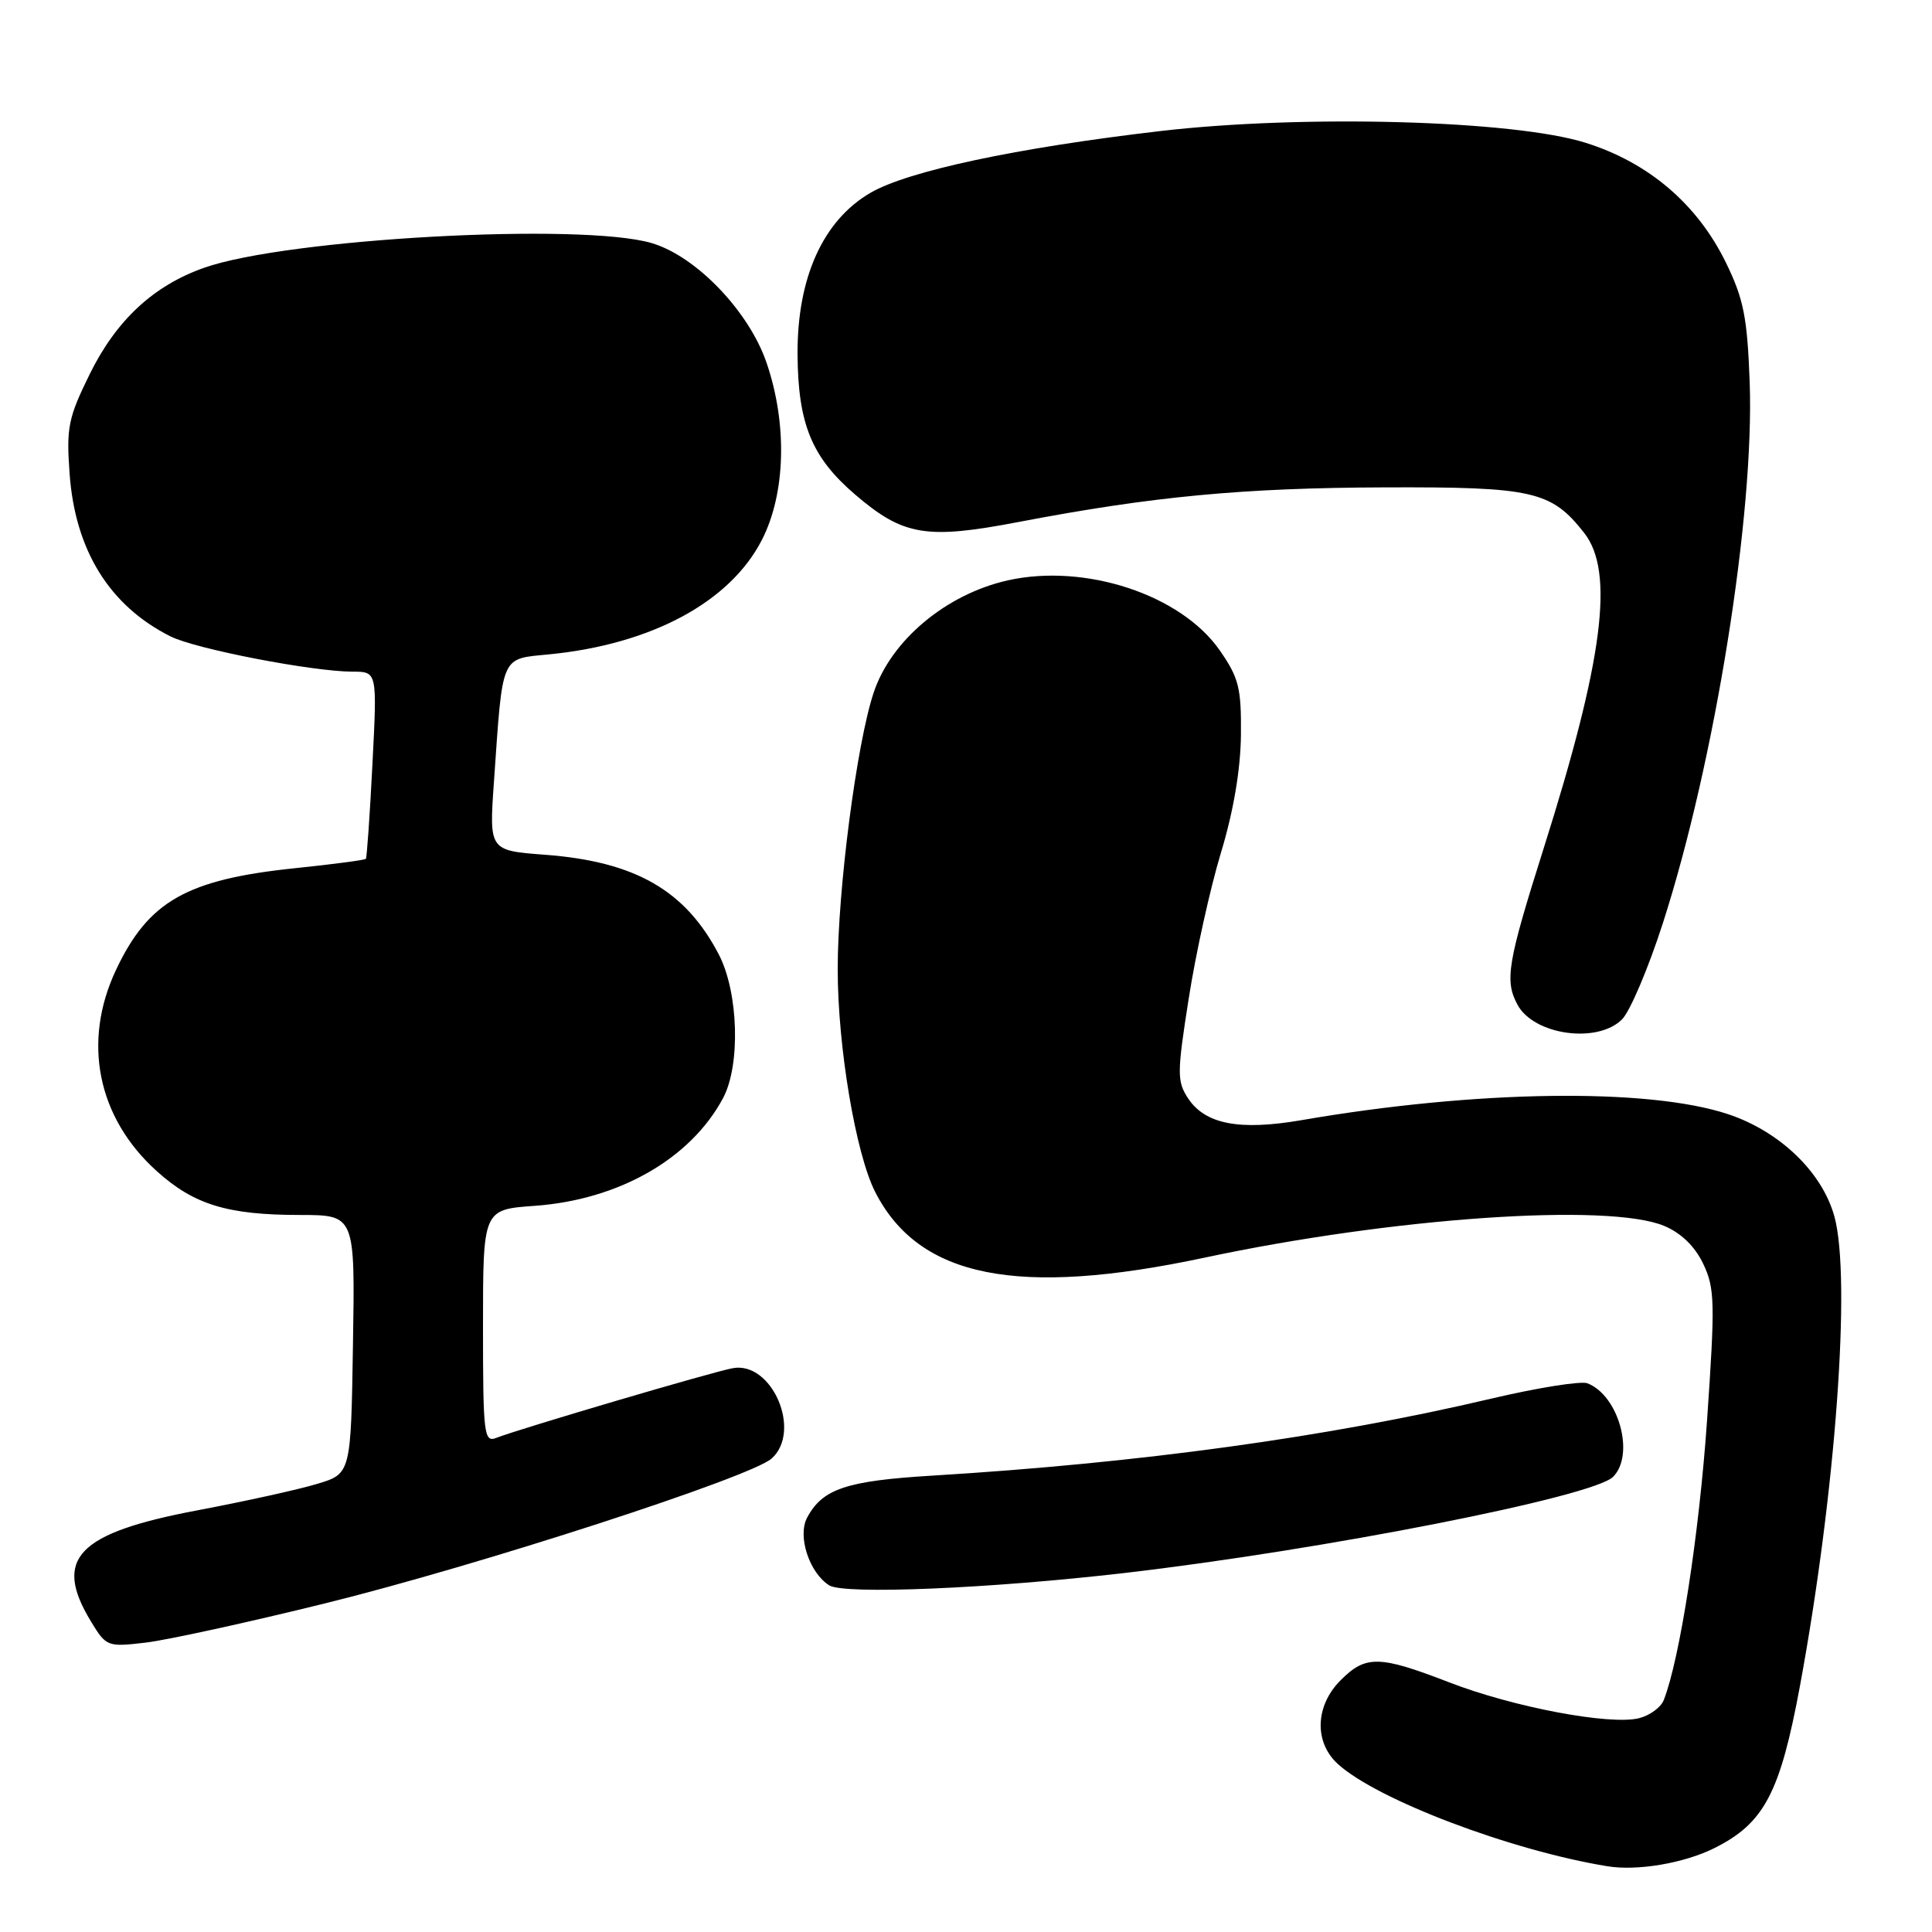<?xml version="1.0" encoding="UTF-8" standalone="no"?>
<!DOCTYPE svg PUBLIC "-//W3C//DTD SVG 1.1//EN" "http://www.w3.org/Graphics/SVG/1.1/DTD/svg11.dtd" >
<svg xmlns="http://www.w3.org/2000/svg" xmlns:xlink="http://www.w3.org/1999/xlink" version="1.1" viewBox="0 0 256 256">
 <g >
 <path fill="currentColor"
d=" M 227.19 244.87 C 233.78 241.57 235.88 237.57 238.52 223.31 C 243.23 197.79 245.31 169.37 243.07 161.20 C 241.46 155.32 235.83 149.91 228.97 147.63 C 218.38 144.12 195.54 144.44 172.50 148.42 C 164.22 149.85 159.68 148.97 157.41 145.51 C 155.95 143.28 155.96 142.18 157.51 132.32 C 158.43 126.40 160.35 117.72 161.77 113.03 C 163.44 107.54 164.38 101.98 164.43 97.41 C 164.49 91.18 164.16 89.83 161.64 86.20 C 156.52 78.81 143.81 74.61 133.54 76.90 C 125.38 78.73 118.08 84.83 115.77 91.76 C 113.52 98.49 111.00 117.85 111.00 128.42 C 111.00 138.69 113.39 152.89 115.97 157.95 C 121.78 169.32 134.84 171.92 159.64 166.64 C 184.59 161.32 213.14 159.36 220.52 162.44 C 222.76 163.38 224.58 165.15 225.68 167.45 C 227.23 170.70 227.27 172.57 226.19 188.26 C 225.14 203.33 222.60 219.78 220.46 225.26 C 220.09 226.23 218.61 227.31 217.18 227.67 C 213.34 228.63 200.54 226.22 192.00 222.91 C 182.76 219.34 180.97 219.30 177.64 222.64 C 174.27 226.01 174.10 230.82 177.25 233.72 C 182.41 238.45 200.17 245.20 213.00 247.29 C 216.97 247.94 223.19 246.88 227.19 244.87 Z  M 43.01 212.47 C 63.38 207.45 99.50 195.73 102.25 193.26 C 106.29 189.63 102.30 180.35 97.10 181.29 C 94.47 181.76 68.97 189.28 65.75 190.53 C 64.13 191.16 64.00 190.07 64.00 175.74 C 64.00 160.27 64.00 160.27 70.84 159.78 C 82.00 158.98 91.50 153.55 95.80 145.52 C 98.14 141.16 97.86 131.53 95.26 126.50 C 90.84 117.99 84.19 114.16 72.22 113.26 C 64.81 112.70 64.81 112.70 65.45 103.60 C 66.64 86.50 66.27 87.35 72.82 86.70 C 86.36 85.36 96.75 79.76 100.96 71.53 C 104.11 65.37 104.35 56.17 101.57 48.06 C 99.24 41.25 92.26 33.97 86.38 32.22 C 77.09 29.46 38.03 31.61 27.05 35.48 C 20.33 37.85 15.41 42.43 11.90 49.55 C 9.04 55.36 8.78 56.65 9.22 62.74 C 9.95 72.91 14.49 80.25 22.58 84.32 C 25.88 85.99 41.41 88.99 46.74 89.00 C 49.98 89.00 49.98 89.00 49.35 101.25 C 49.01 107.99 48.61 113.63 48.48 113.80 C 48.35 113.96 44.13 114.52 39.10 115.04 C 24.74 116.53 19.67 119.41 15.38 128.50 C 10.87 138.05 12.90 148.09 20.77 155.18 C 25.70 159.63 30.15 160.99 39.77 160.99 C 47.05 161.00 47.05 161.00 46.77 178.14 C 46.50 195.28 46.50 195.28 42.00 196.63 C 39.52 197.38 32.43 198.94 26.24 200.11 C 10.21 203.13 6.97 206.51 12.07 214.88 C 14.08 218.19 14.24 218.25 19.33 217.65 C 22.19 217.31 32.85 214.98 43.01 212.47 Z  M 149.00 208.43 C 175.36 205.37 211.09 198.34 213.74 195.69 C 216.66 192.77 214.50 184.89 210.33 183.29 C 209.47 182.97 203.73 183.88 197.58 185.33 C 175.95 190.43 151.02 193.86 123.50 195.53 C 112.14 196.22 108.99 197.28 106.95 201.09 C 105.64 203.54 107.23 208.40 109.88 210.07 C 111.85 211.31 131.18 210.50 149.00 208.43 Z  M 214.93 135.07 C 215.99 134.01 218.42 128.28 220.34 122.32 C 227.23 100.94 232.49 68.11 231.84 50.57 C 231.52 42.01 231.04 39.61 228.68 34.77 C 224.89 27.04 218.45 21.54 210.10 18.92 C 200.58 15.92 172.63 15.16 153.72 17.37 C 134.69 19.59 120.29 22.66 115.32 25.56 C 109.04 29.23 105.62 36.83 105.68 46.95 C 105.74 56.19 107.56 60.61 113.33 65.55 C 119.70 71.00 122.73 71.51 135.00 69.16 C 152.73 65.77 164.75 64.64 183.50 64.58 C 203.14 64.51 205.55 65.06 209.91 70.61 C 213.95 75.75 212.45 87.42 204.55 112.39 C 199.75 127.57 199.35 129.92 201.07 133.12 C 203.22 137.15 211.66 138.34 214.93 135.07 Z "/>
</g>
</svg>